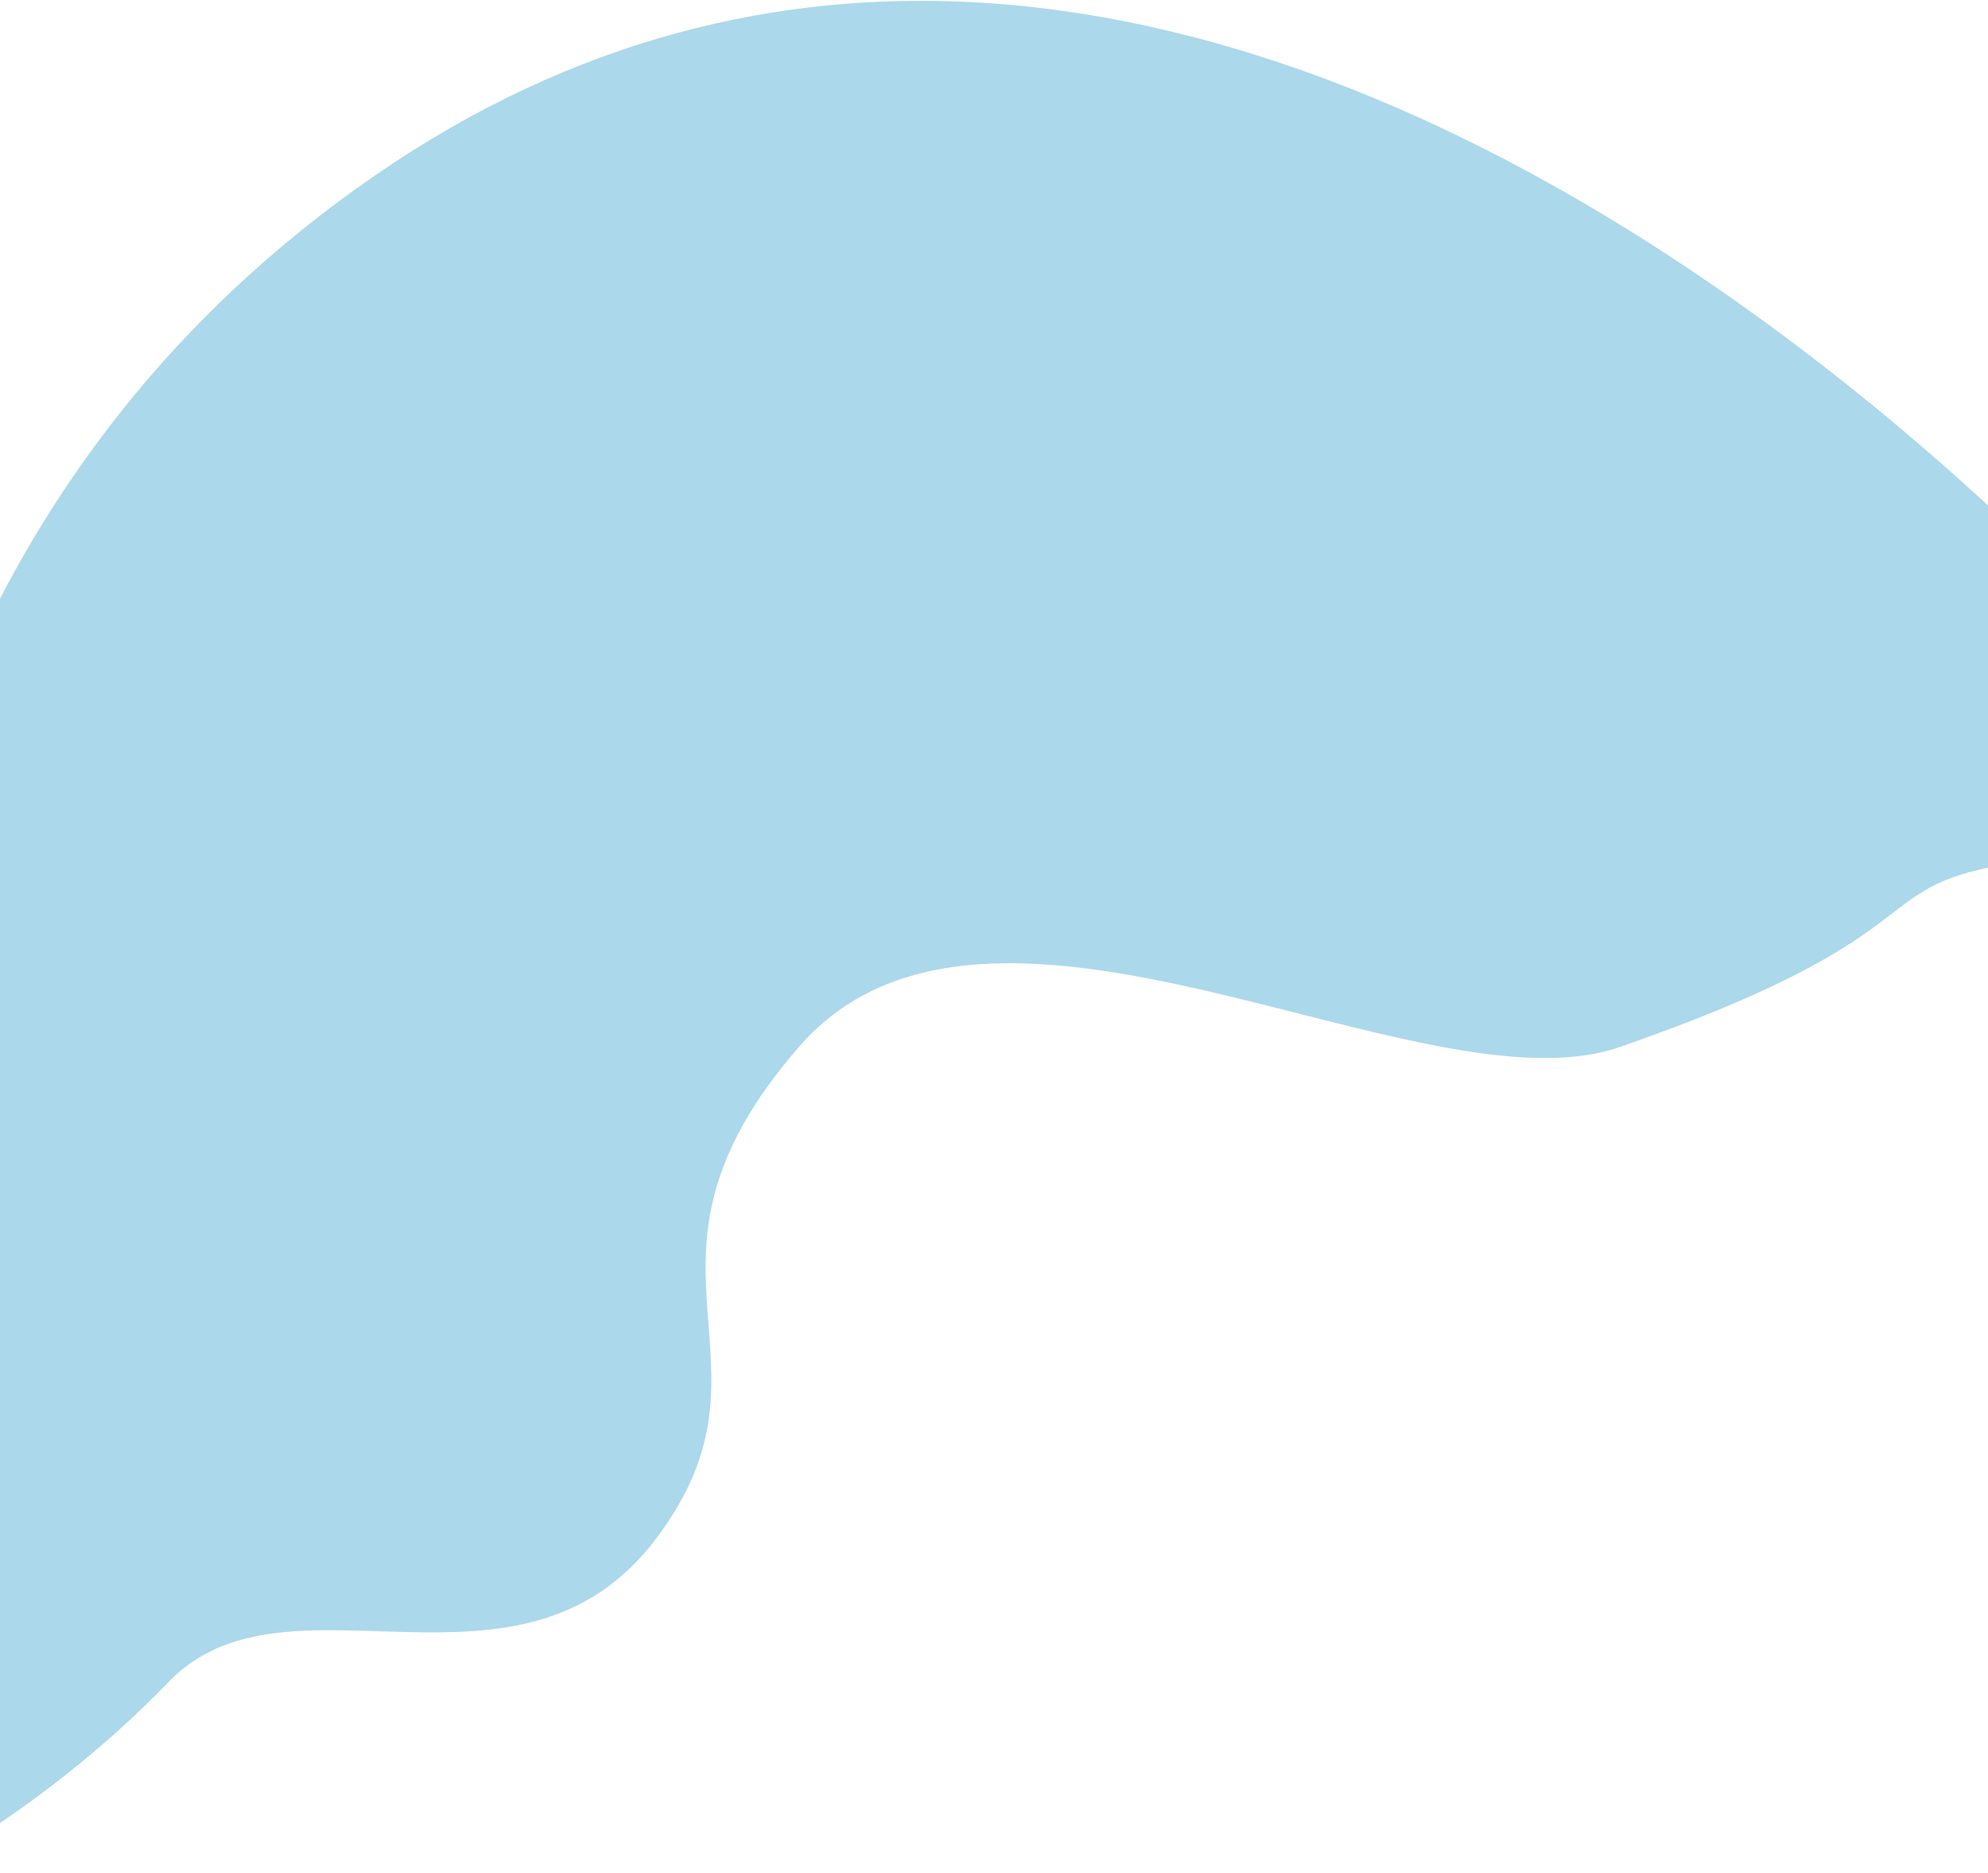 <svg width="1920" height="1809" viewBox="0 0 1920 1809" fill="none" xmlns="http://www.w3.org/2000/svg">
<path d="M633.5 1486C501.677 1660.4 277 1505.5 163 1624C49 1742.5 -79 1809 -79 1809C-79 1809 -416.497 706.833 361.676 169.773C1139.85 -367.287 1973.46 545.418 2005 568.999C2036.54 592.58 2103.37 806.751 1935.5 835C1800.43 857.729 1874.09 903.368 1564.5 1011C1371.82 1077.99 955.292 799.264 771.5 1011C587.708 1222.74 765.323 1311.6 633.5 1486Z" fill="#ABD8EB"/>
</svg>
